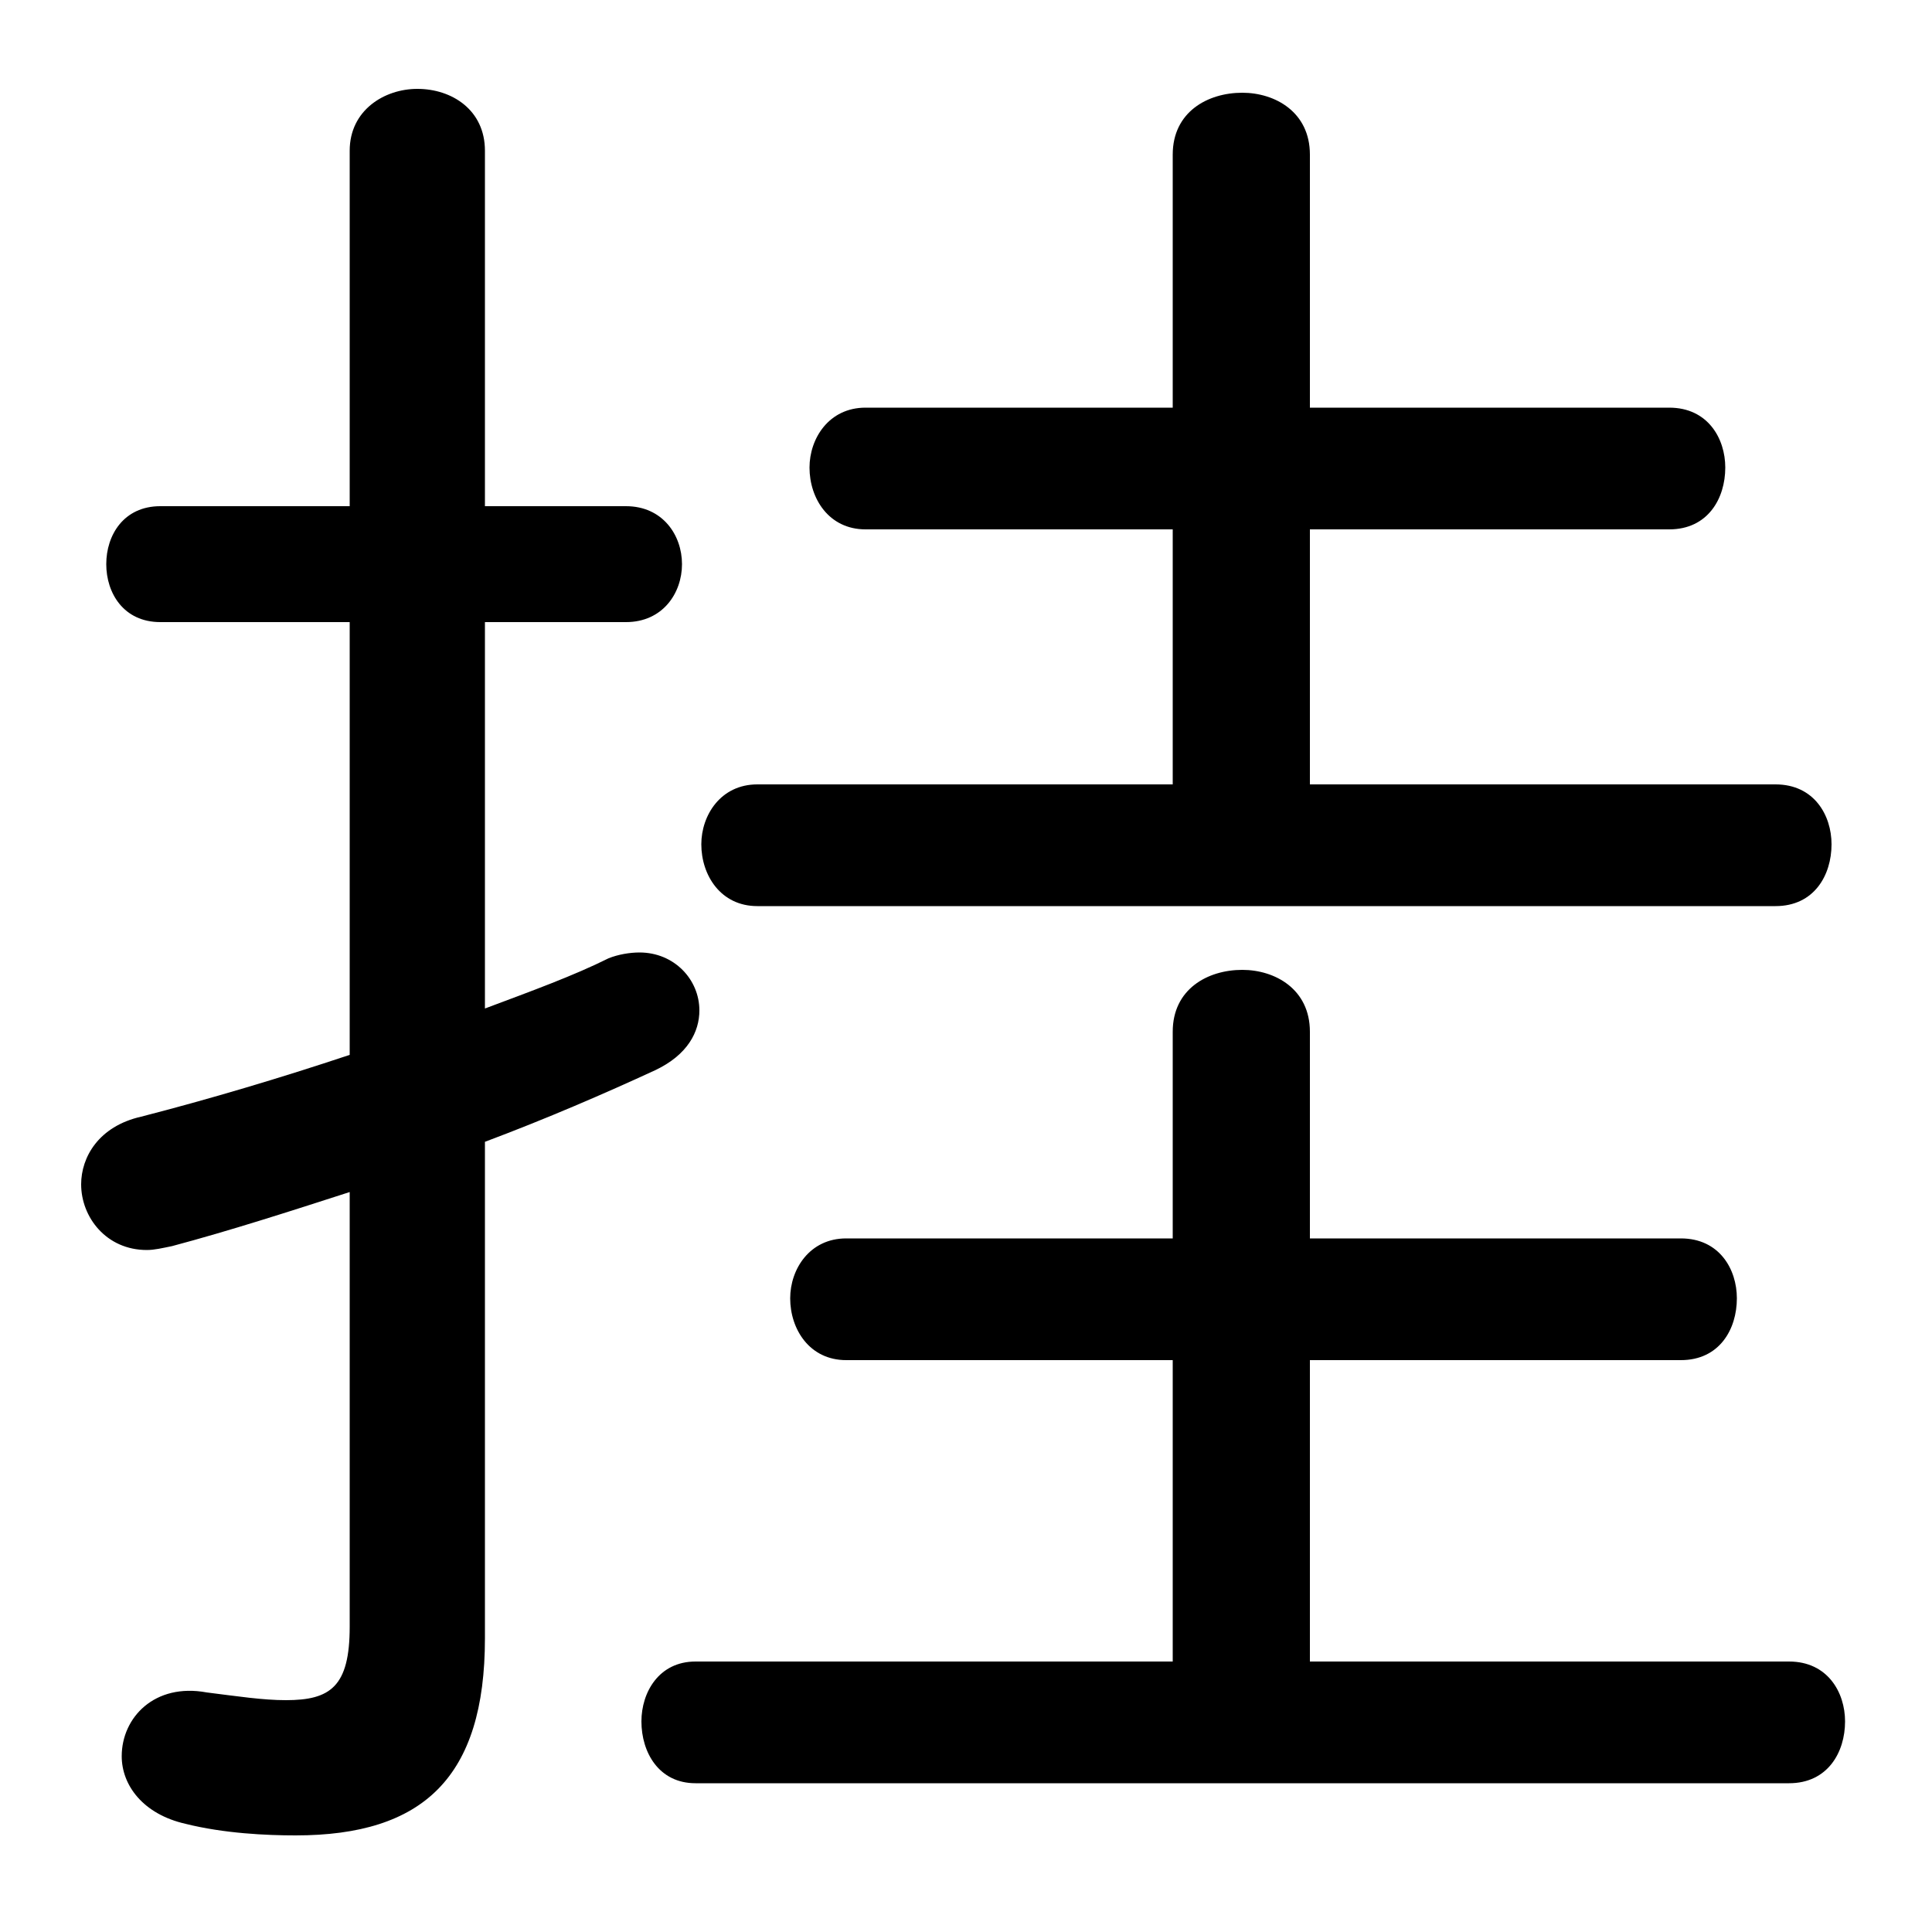 <svg xmlns="http://www.w3.org/2000/svg" viewBox="0 -44.0 50.0 50.0">
    <rect x="0" y="-44.0" width="50.0" height="50.0" fill="#808080" stroke="none"/>
    <g transform="scale(1, -1)">
        <!-- ボディの枠 -->
        <rect x="0" y="-6.0" width="50.0" height="50.0"
            stroke="white" fill="white"/>
        <!-- グリフ座標系の原点 -->
        <circle cx="0" cy="0" r="5" fill="white"/>
        <!-- グリフのアウトライン -->
        <g style="fill:black;stroke:#000000;stroke-width:0;stroke-linecap:round;stroke-linejoin:round;">
        <path d="M 12.55 14.45 C 14.15 15.05 15.65 15.7 16.95 16.3 C 17.8 16.7 18.1 17.3 18.1 17.85 C 18.1 18.65 17.45 19.35 16.55 19.35 C 16.3 19.35 16.0 19.3 15.75 19.2 C 14.85 18.75 13.75 18.35 12.55 17.9 L 12.55 27.9 L 16.2 27.9 C 17.15 27.9 17.65 28.65 17.65 29.4 C 17.65 30.15 17.15 30.9 16.2 30.9 L 12.55 30.9 L 12.55 40.1 C 12.55 41.15 11.7 41.7 10.8 41.7 C 9.95 41.7 9.05 41.15 9.05 40.1 L 9.05 30.9 L 4.15 30.9 C 3.2 30.9 2.75 30.15 2.75 29.4 C 2.75 28.65 3.2 27.9 4.15 27.9 L 9.05 27.9 L 9.05 16.7 C 7.25 16.1 5.4 15.55 3.65 15.1 C 2.55 14.85 2.1 14.05 2.1 13.35 C 2.1 12.5 2.75 11.65 3.8 11.65 C 4.0 11.65 4.2 11.7 4.45 11.75 C 5.95 12.15 7.5 12.65 9.05 13.15 L 9.05 1.9 C 9.05 0.35 8.55 0.0 7.4 0.0 C 6.8 0.0 6.15 0.1 5.35 0.2 C 4.0 0.45 3.15 -0.45 3.15 -1.45 C 3.15 -2.2 3.7 -2.95 4.8 -3.2 C 5.8 -3.45 6.9 -3.5 7.65 -3.5 C 10.95 -3.5 12.55 -2.0 12.55 1.6 Z M 33.9 23.7 L 33.9 30.3 L 43.2 30.3 C 44.2 30.3 44.65 31.1 44.65 31.9 C 44.65 32.65 44.2 33.45 43.2 33.45 L 33.9 33.45 L 33.9 40.0 C 33.9 41.1 33.0 41.6 32.15 41.6 C 31.25 41.6 30.35 41.1 30.35 40.0 L 30.35 33.45 L 22.4 33.45 C 21.45 33.45 20.95 32.65 20.95 31.9 C 20.95 31.1 21.45 30.3 22.4 30.3 L 30.35 30.3 L 30.35 23.7 L 19.6 23.7 C 18.65 23.7 18.15 22.9 18.15 22.15 C 18.15 21.35 18.65 20.55 19.6 20.55 L 45.95 20.55 C 46.95 20.55 47.4 21.35 47.4 22.15 C 47.4 22.9 46.95 23.7 45.95 23.7 Z M 33.9 1.0 L 33.9 8.8 L 43.5 8.8 C 44.5 8.8 44.95 9.6 44.95 10.4 C 44.95 11.15 44.5 11.95 43.5 11.95 L 33.9 11.95 L 33.9 17.3 C 33.9 18.4 33.0 18.9 32.15 18.9 C 31.25 18.9 30.35 18.4 30.35 17.3 L 30.35 11.95 L 21.9 11.95 C 20.95 11.95 20.45 11.15 20.45 10.4 C 20.45 9.6 20.95 8.8 21.9 8.8 L 30.35 8.8 L 30.35 1.0 L 18.0 1.0 C 17.05 1.0 16.6 0.2 16.6 -0.55 C 16.6 -1.35 17.05 -2.15 18.0 -2.15 L 46.3 -2.15 C 47.3 -2.15 47.75 -1.35 47.75 -0.55 C 47.75 0.2 47.3 1.0 46.3 1.0 Z"/>
    </g>
    </g>
</svg>
